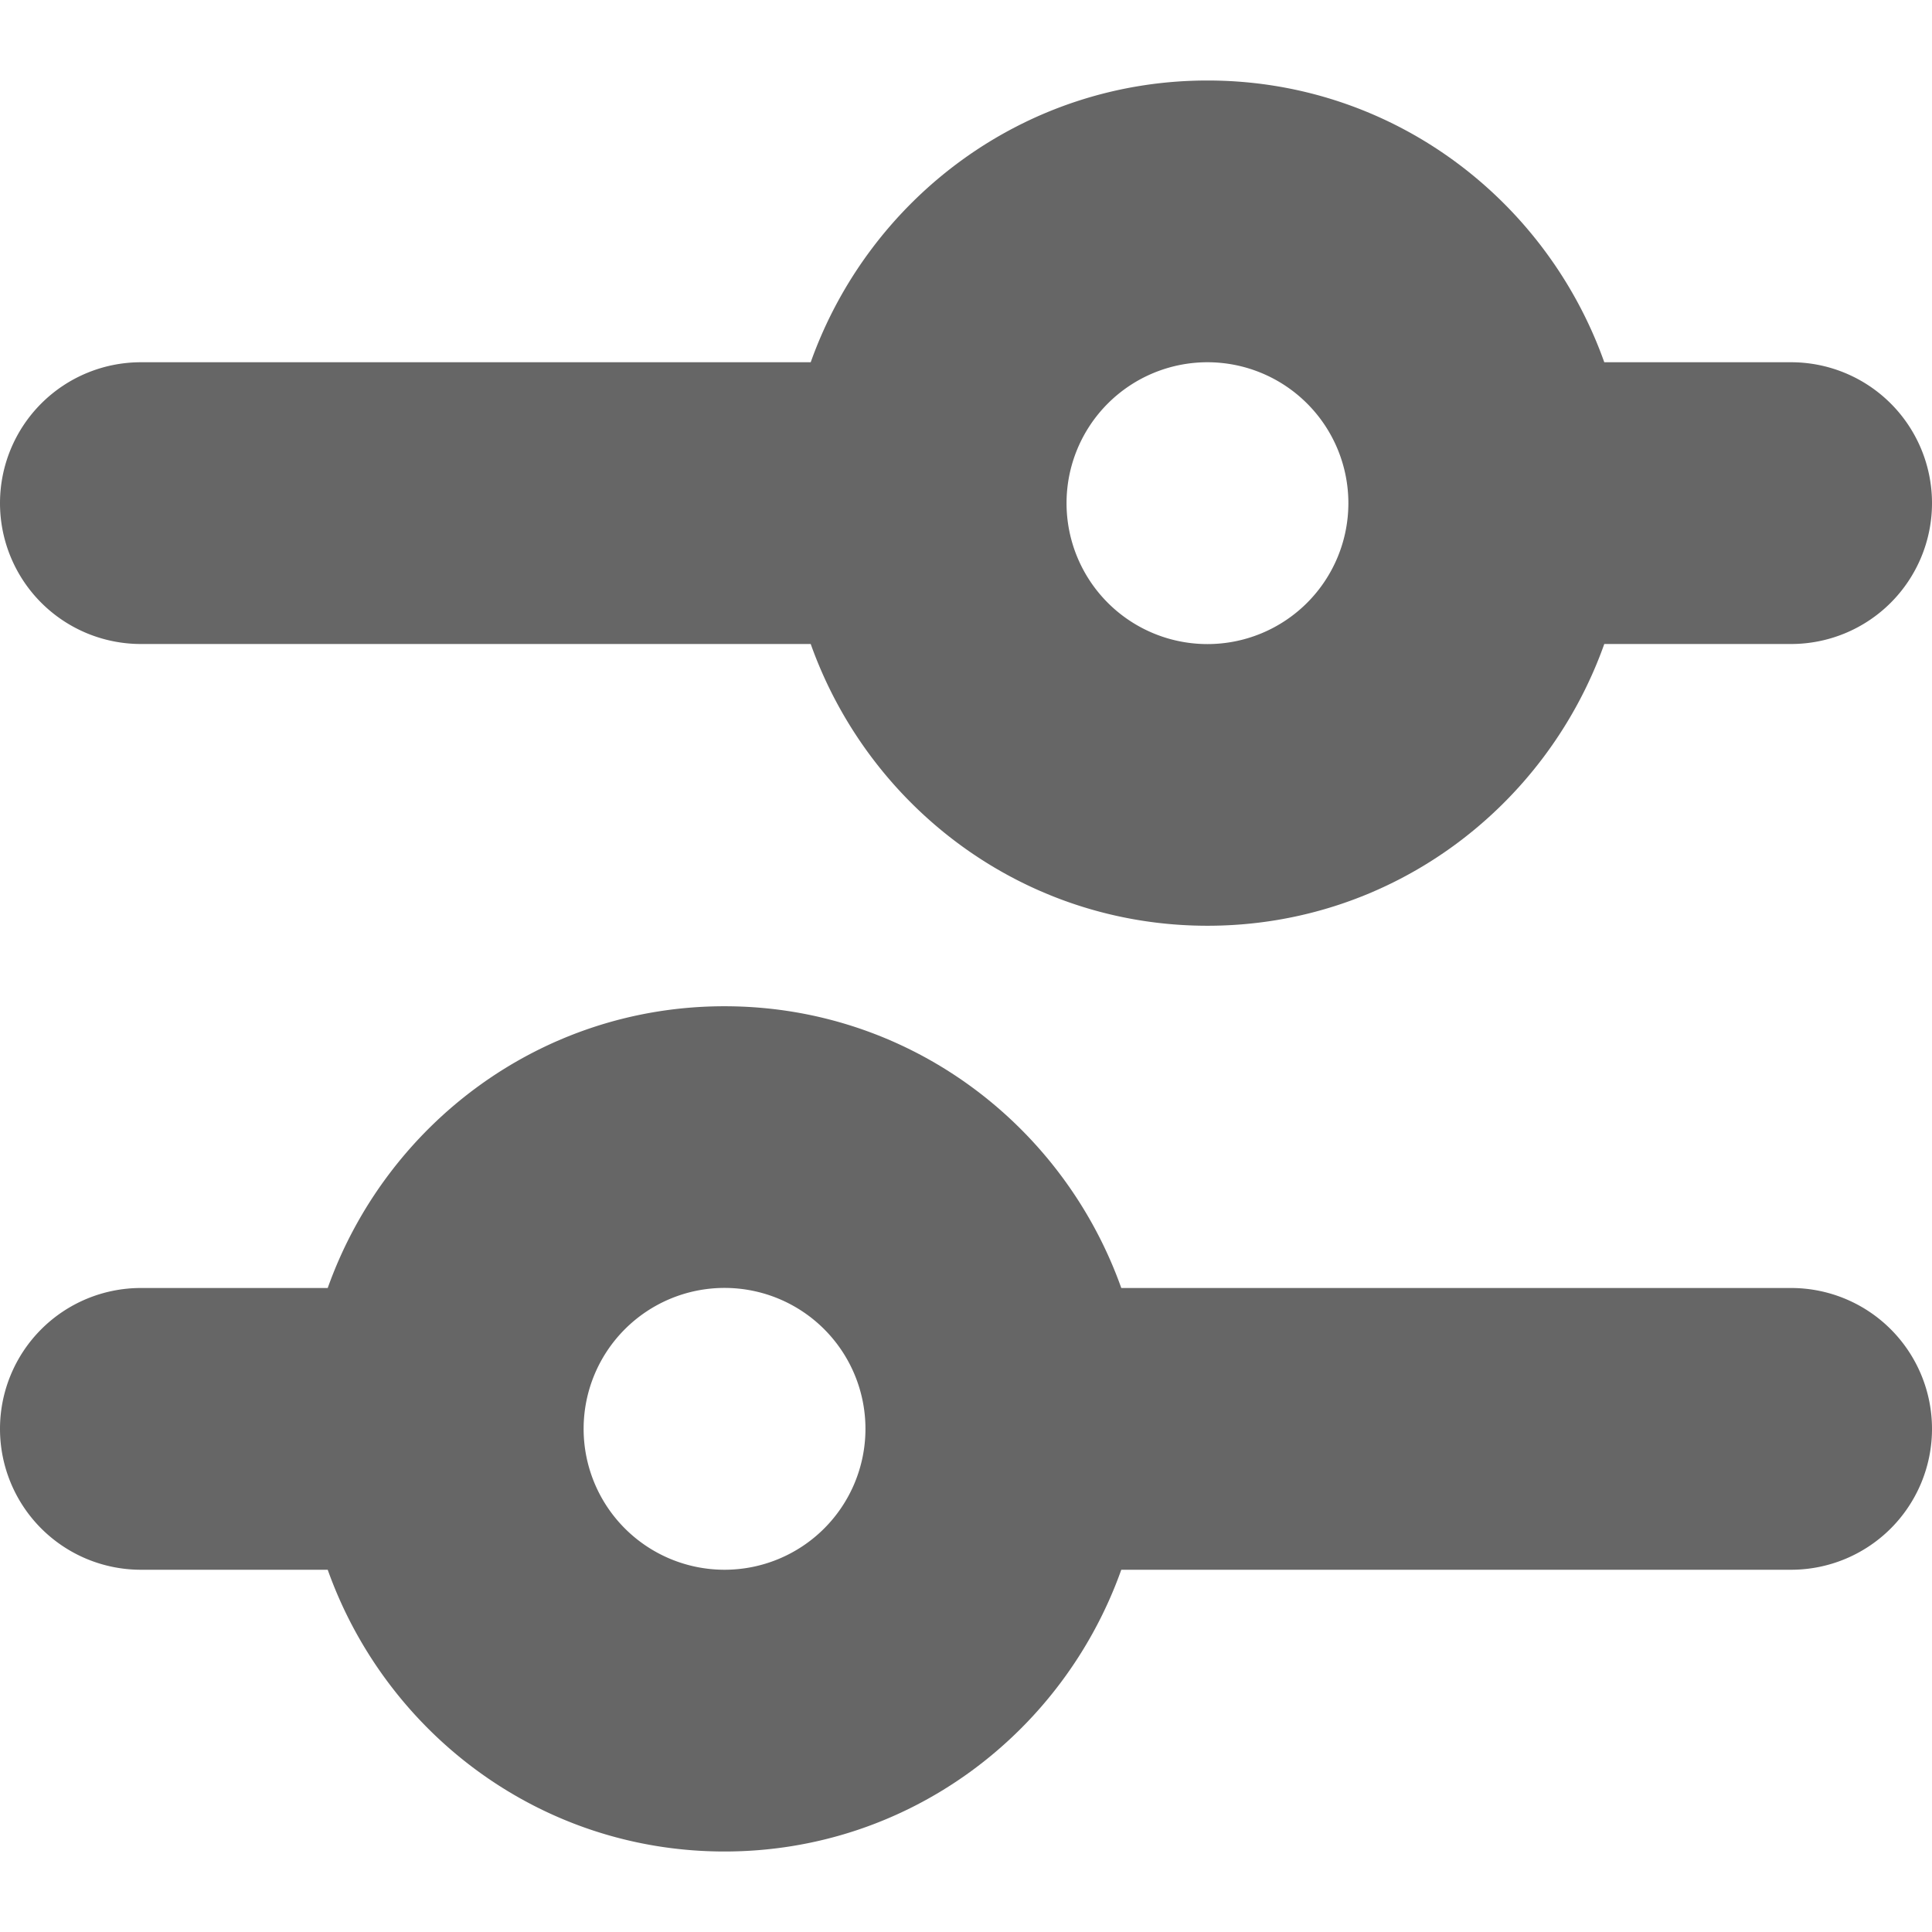 <svg height="24" width="24" xmlns="http://www.w3.org/2000/svg"><path d="M9 19.5a1.75 1.75 0 1 1 .001-3.501A1.75 1.75 0 0 1 9 19.5M22.25 16h-8.321c-.724-2.034-2.646-3.5-4.929-3.5S4.795 13.966 4.071 16H1.75a1.75 1.75 0 0 0 0 3.5h2.321C4.795 21.534 6.717 23 9 23s4.205-1.466 4.929-3.5h8.321a1.75 1.75 0 0 0 0-3.5M15 4.5a1.75 1.75 0 1 1-.001 3.501A1.75 1.75 0 0 1 15 4.5M1.75 8h8.321c.724 2.034 2.646 3.5 4.929 3.5s4.205-1.466 4.929-3.5h2.321a1.75 1.75 0 0 0 0-3.5h-2.321C19.205 2.466 17.283 1 15 1s-4.205 1.466-4.929 3.5H1.75a1.75 1.75 0 0 0 0 3.5" fill="#666"/></svg>
